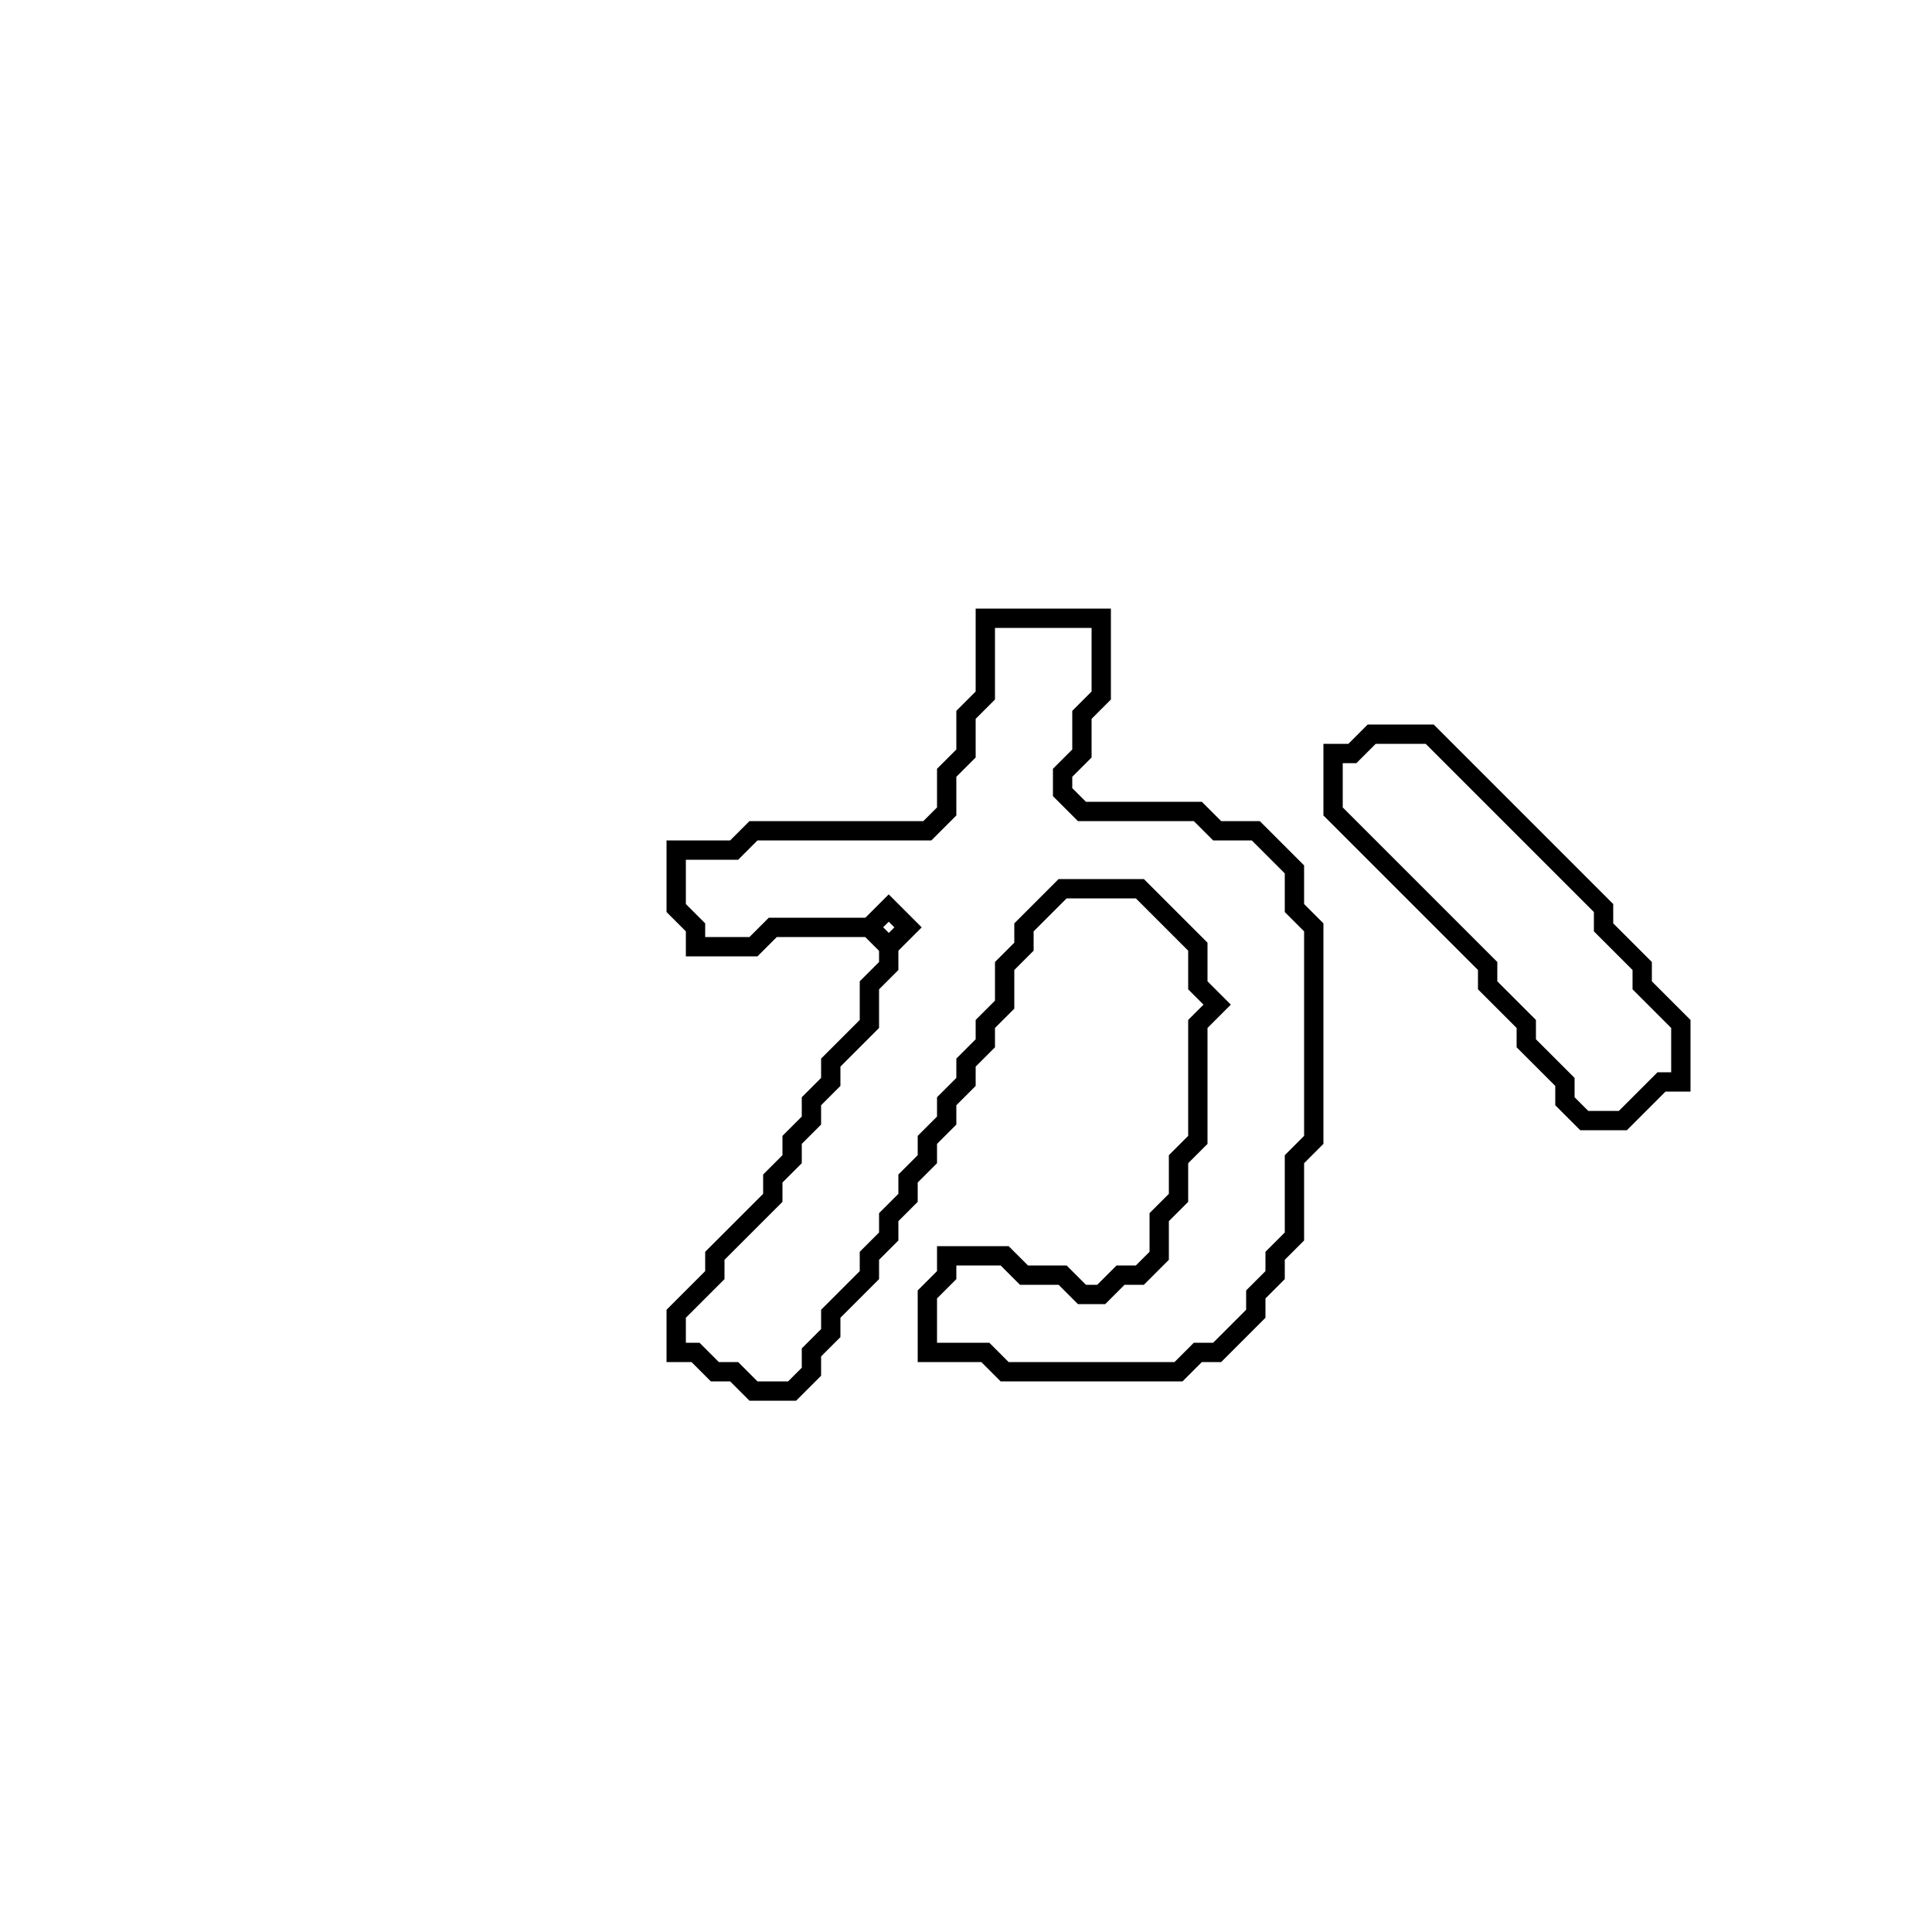 <?xml version="1.0" encoding="utf-8" ?>
<svg baseProfile="full" height="100" version="1.1" width="100" xmlns="http://www.w3.org/2000/svg" xmlns:ev="http://www.w3.org/2001/xml-events" xmlns:xlink="http://www.w3.org/1999/xlink"><defs /><polygon fill="none" id="1" points="71,38 70,39 69,39 69,42 77,50 77,51 79,53 79,54 81,56 81,57 82,58 84,58 86,56 87,56 87,53 85,51 85,50 83,48 83,47 74,38" stroke="black" stroke-width="1" /><polygon fill="none" id="2" points="51,32 51,36 50,37 50,39 49,40 49,42 48,43 39,43 38,44 35,44 35,47 36,48 36,49 39,49 40,48 45,48 46,49 46,50 45,51 45,53 43,55 43,56 42,57 42,58 41,59 41,60 40,61 40,62 37,65 37,66 35,68 35,70 36,70 37,71 38,71 39,72 41,72 42,71 42,70 43,69 43,68 45,66 45,65 46,64 46,63 47,62 47,61 48,60 48,59 49,58 49,57 50,56 50,55 51,54 51,53 52,52 52,50 53,49 53,48 55,46 59,46 62,49 62,51 63,52 62,53 62,59 61,60 61,62 60,63 60,65 59,66 58,66 57,67 56,67 55,66 53,66 52,65 49,65 49,66 48,67 48,70 51,70 52,71 61,71 62,70 63,70 65,68 65,67 66,66 66,65 67,64 67,60 68,59 68,48 67,47 67,45 65,43 63,43 62,42 56,42 55,41 55,40 56,39 56,37 57,36 57,32" stroke="black" stroke-width="1" /><polygon fill="none" id="3" points="45,48 46,47 47,48 46,49" stroke="black" stroke-width="1" /></svg>